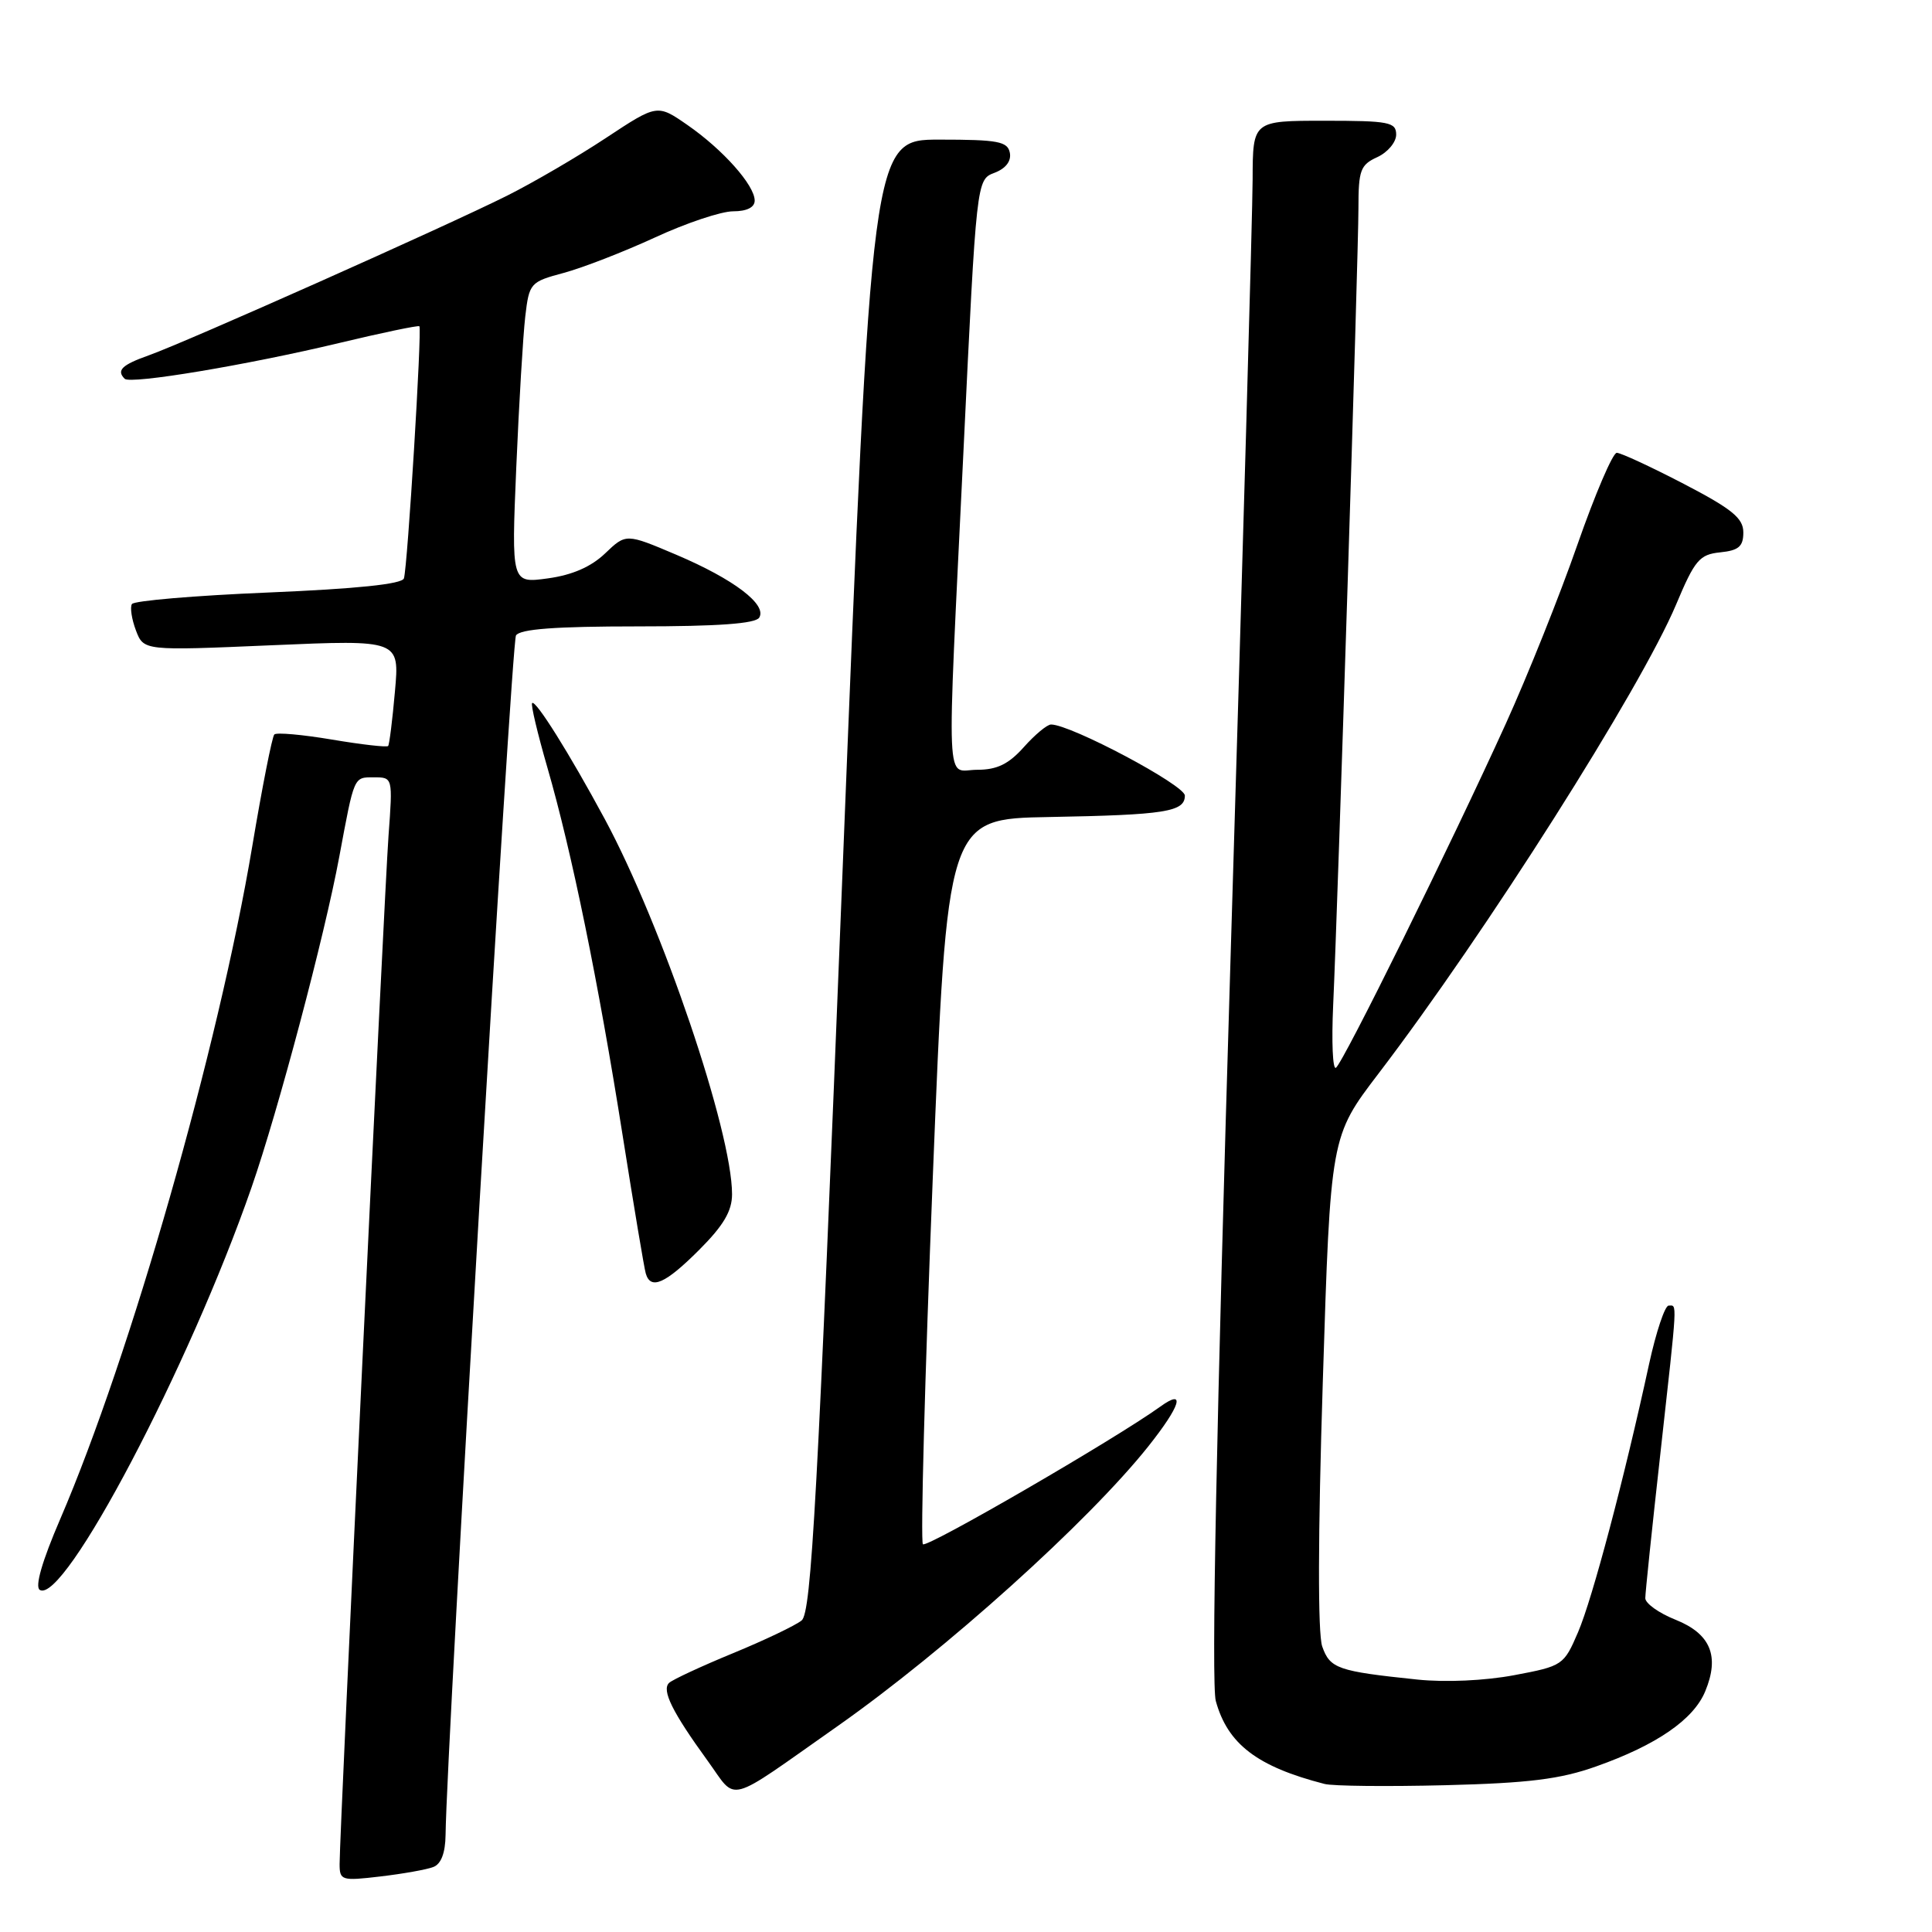 <?xml version="1.0" encoding="UTF-8" standalone="no"?>
<!DOCTYPE svg PUBLIC "-//W3C//DTD SVG 1.1//EN" "http://www.w3.org/Graphics/SVG/1.1/DTD/svg11.dtd" >
<svg xmlns="http://www.w3.org/2000/svg" xmlns:xlink="http://www.w3.org/1999/xlink" version="1.1" viewBox="0 0 256 256">
 <g >
 <path fill="currentColor"
d=" M 57.41 247.39 C 58.45 247.00 59.01 245.52 59.04 243.14 C 59.18 231.39 67.76 85.20 68.37 84.20 C 68.90 83.35 73.59 83.00 84.50 83.00 C 95.12 83.00 100.10 82.64 100.60 81.84 C 101.67 80.11 97.22 76.74 89.62 73.51 C 82.95 70.68 82.95 70.68 80.18 73.33 C 78.32 75.11 75.82 76.20 72.58 76.64 C 67.76 77.30 67.76 77.30 68.41 61.90 C 68.77 53.43 69.31 44.45 69.60 41.94 C 70.12 37.50 70.26 37.35 74.70 36.16 C 77.22 35.48 82.65 33.37 86.78 31.47 C 90.90 29.56 95.57 28.00 97.14 28.00 C 98.95 28.00 100.00 27.48 100.00 26.58 C 100.00 24.55 95.80 19.83 91.10 16.57 C 87.09 13.79 87.09 13.79 80.29 18.28 C 76.56 20.75 70.66 24.19 67.19 25.93 C 59.12 29.97 24.67 45.32 19.75 47.07 C 16.14 48.35 15.40 49.07 16.52 50.19 C 17.28 50.95 32.78 48.36 44.90 45.46 C 50.62 44.09 55.42 43.09 55.57 43.23 C 55.93 43.60 54.00 75.21 53.52 76.64 C 53.27 77.40 47.24 78.02 35.56 78.51 C 25.88 78.91 17.75 79.60 17.48 80.04 C 17.21 80.47 17.45 82.05 18.01 83.53 C 19.04 86.23 19.04 86.23 35.99 85.50 C 52.95 84.77 52.95 84.77 52.33 91.64 C 52.00 95.41 51.59 98.66 51.43 98.85 C 51.26 99.04 47.92 98.66 44.00 98.00 C 40.08 97.34 36.64 97.03 36.35 97.32 C 36.06 97.60 34.74 104.29 33.42 112.17 C 28.95 138.82 17.29 179.64 7.99 201.26 C 5.57 206.87 4.60 210.25 5.27 210.67 C 8.48 212.65 25.07 181.12 33.34 157.31 C 36.87 147.15 43.02 123.97 44.96 113.50 C 46.96 102.76 46.85 103.00 49.54 103.00 C 52.05 103.00 52.05 103.00 51.48 110.75 C 50.91 118.66 45.00 242.82 45.00 246.98 C 45.00 249.17 45.25 249.25 50.41 248.64 C 53.39 248.29 56.54 247.73 57.41 247.39 Z  M 111.00 228.71 C 125.28 218.67 144.22 201.62 152.15 191.66 C 156.45 186.25 157.16 183.92 153.75 186.38 C 147.78 190.68 122.82 205.15 122.29 204.62 C 121.96 204.29 122.54 182.53 123.59 156.26 C 125.50 108.50 125.50 108.50 139.00 108.26 C 154.43 107.98 157.00 107.57 157.00 105.42 C 157.00 104.03 141.88 96.00 139.27 96.00 C 138.75 96.00 137.13 97.35 135.66 99.00 C 133.65 101.25 132.11 102.00 129.49 102.00 C 125.24 102.00 125.42 106.33 127.67 59.65 C 129.39 23.80 129.39 23.80 131.77 22.90 C 133.27 22.33 134.02 21.35 133.81 20.25 C 133.52 18.74 132.24 18.50 124.49 18.50 C 115.50 18.50 115.50 18.50 111.62 116.00 C 108.33 198.74 107.51 213.68 106.22 214.72 C 105.39 215.39 101.28 217.35 97.10 219.07 C 92.92 220.79 89.12 222.56 88.66 222.99 C 87.64 223.95 89.09 226.87 93.75 233.29 C 97.77 238.82 95.91 239.31 111.00 228.71 Z  M 211.50 234.06 C 219.50 231.23 224.41 227.85 225.95 224.11 C 227.89 219.44 226.66 216.48 222.01 214.62 C 219.80 213.74 218.00 212.45 218.01 211.76 C 218.01 211.07 218.91 202.44 220.01 192.59 C 222.32 171.79 222.25 173.00 221.10 173.00 C 220.61 173.00 219.44 176.49 218.51 180.75 C 215.20 196.00 211.00 211.84 209.11 216.25 C 207.22 220.66 207.07 220.76 200.64 221.97 C 196.77 222.70 191.53 222.94 187.80 222.55 C 177.25 221.45 176.23 221.10 175.20 218.16 C 174.61 216.44 174.63 203.51 175.28 183.02 C 176.30 150.59 176.30 150.59 182.67 142.24 C 196.84 123.67 217.38 91.28 222.09 80.11 C 224.57 74.20 225.19 73.47 227.93 73.19 C 230.39 72.94 231.00 72.41 231.00 70.55 C 231.00 68.66 229.52 67.45 223.10 64.11 C 218.75 61.85 214.76 60.00 214.23 60.00 C 213.70 60.00 211.36 65.47 209.02 72.16 C 206.69 78.86 202.41 89.54 199.52 95.91 C 192.28 111.86 177.93 140.93 177.01 141.49 C 176.59 141.75 176.43 138.03 176.65 133.23 C 177.29 119.27 180.00 33.78 180.00 27.59 C 180.00 22.55 180.26 21.84 182.50 20.82 C 183.87 20.19 185.00 18.85 185.00 17.84 C 185.00 16.18 184.06 16.00 175.50 16.00 C 166.00 16.00 166.00 16.00 165.98 23.75 C 165.97 28.01 164.65 74.37 163.06 126.76 C 161.18 188.79 160.49 223.19 161.10 225.39 C 162.67 231.10 166.59 234.09 175.50 236.38 C 176.60 236.67 183.80 236.74 191.50 236.55 C 202.59 236.27 206.75 235.75 211.50 234.06 Z  M 92.63 165.63 C 95.86 162.40 97.00 160.48 97.00 158.24 C 97.00 149.93 87.73 122.62 80.12 108.50 C 75.46 99.86 70.97 92.69 70.51 93.16 C 70.31 93.35 71.23 97.20 72.53 101.70 C 75.75 112.82 79.29 130.10 82.51 150.50 C 83.99 159.85 85.36 168.06 85.57 168.75 C 86.22 170.96 88.16 170.10 92.63 165.63 Z "/>
</g>
</svg>